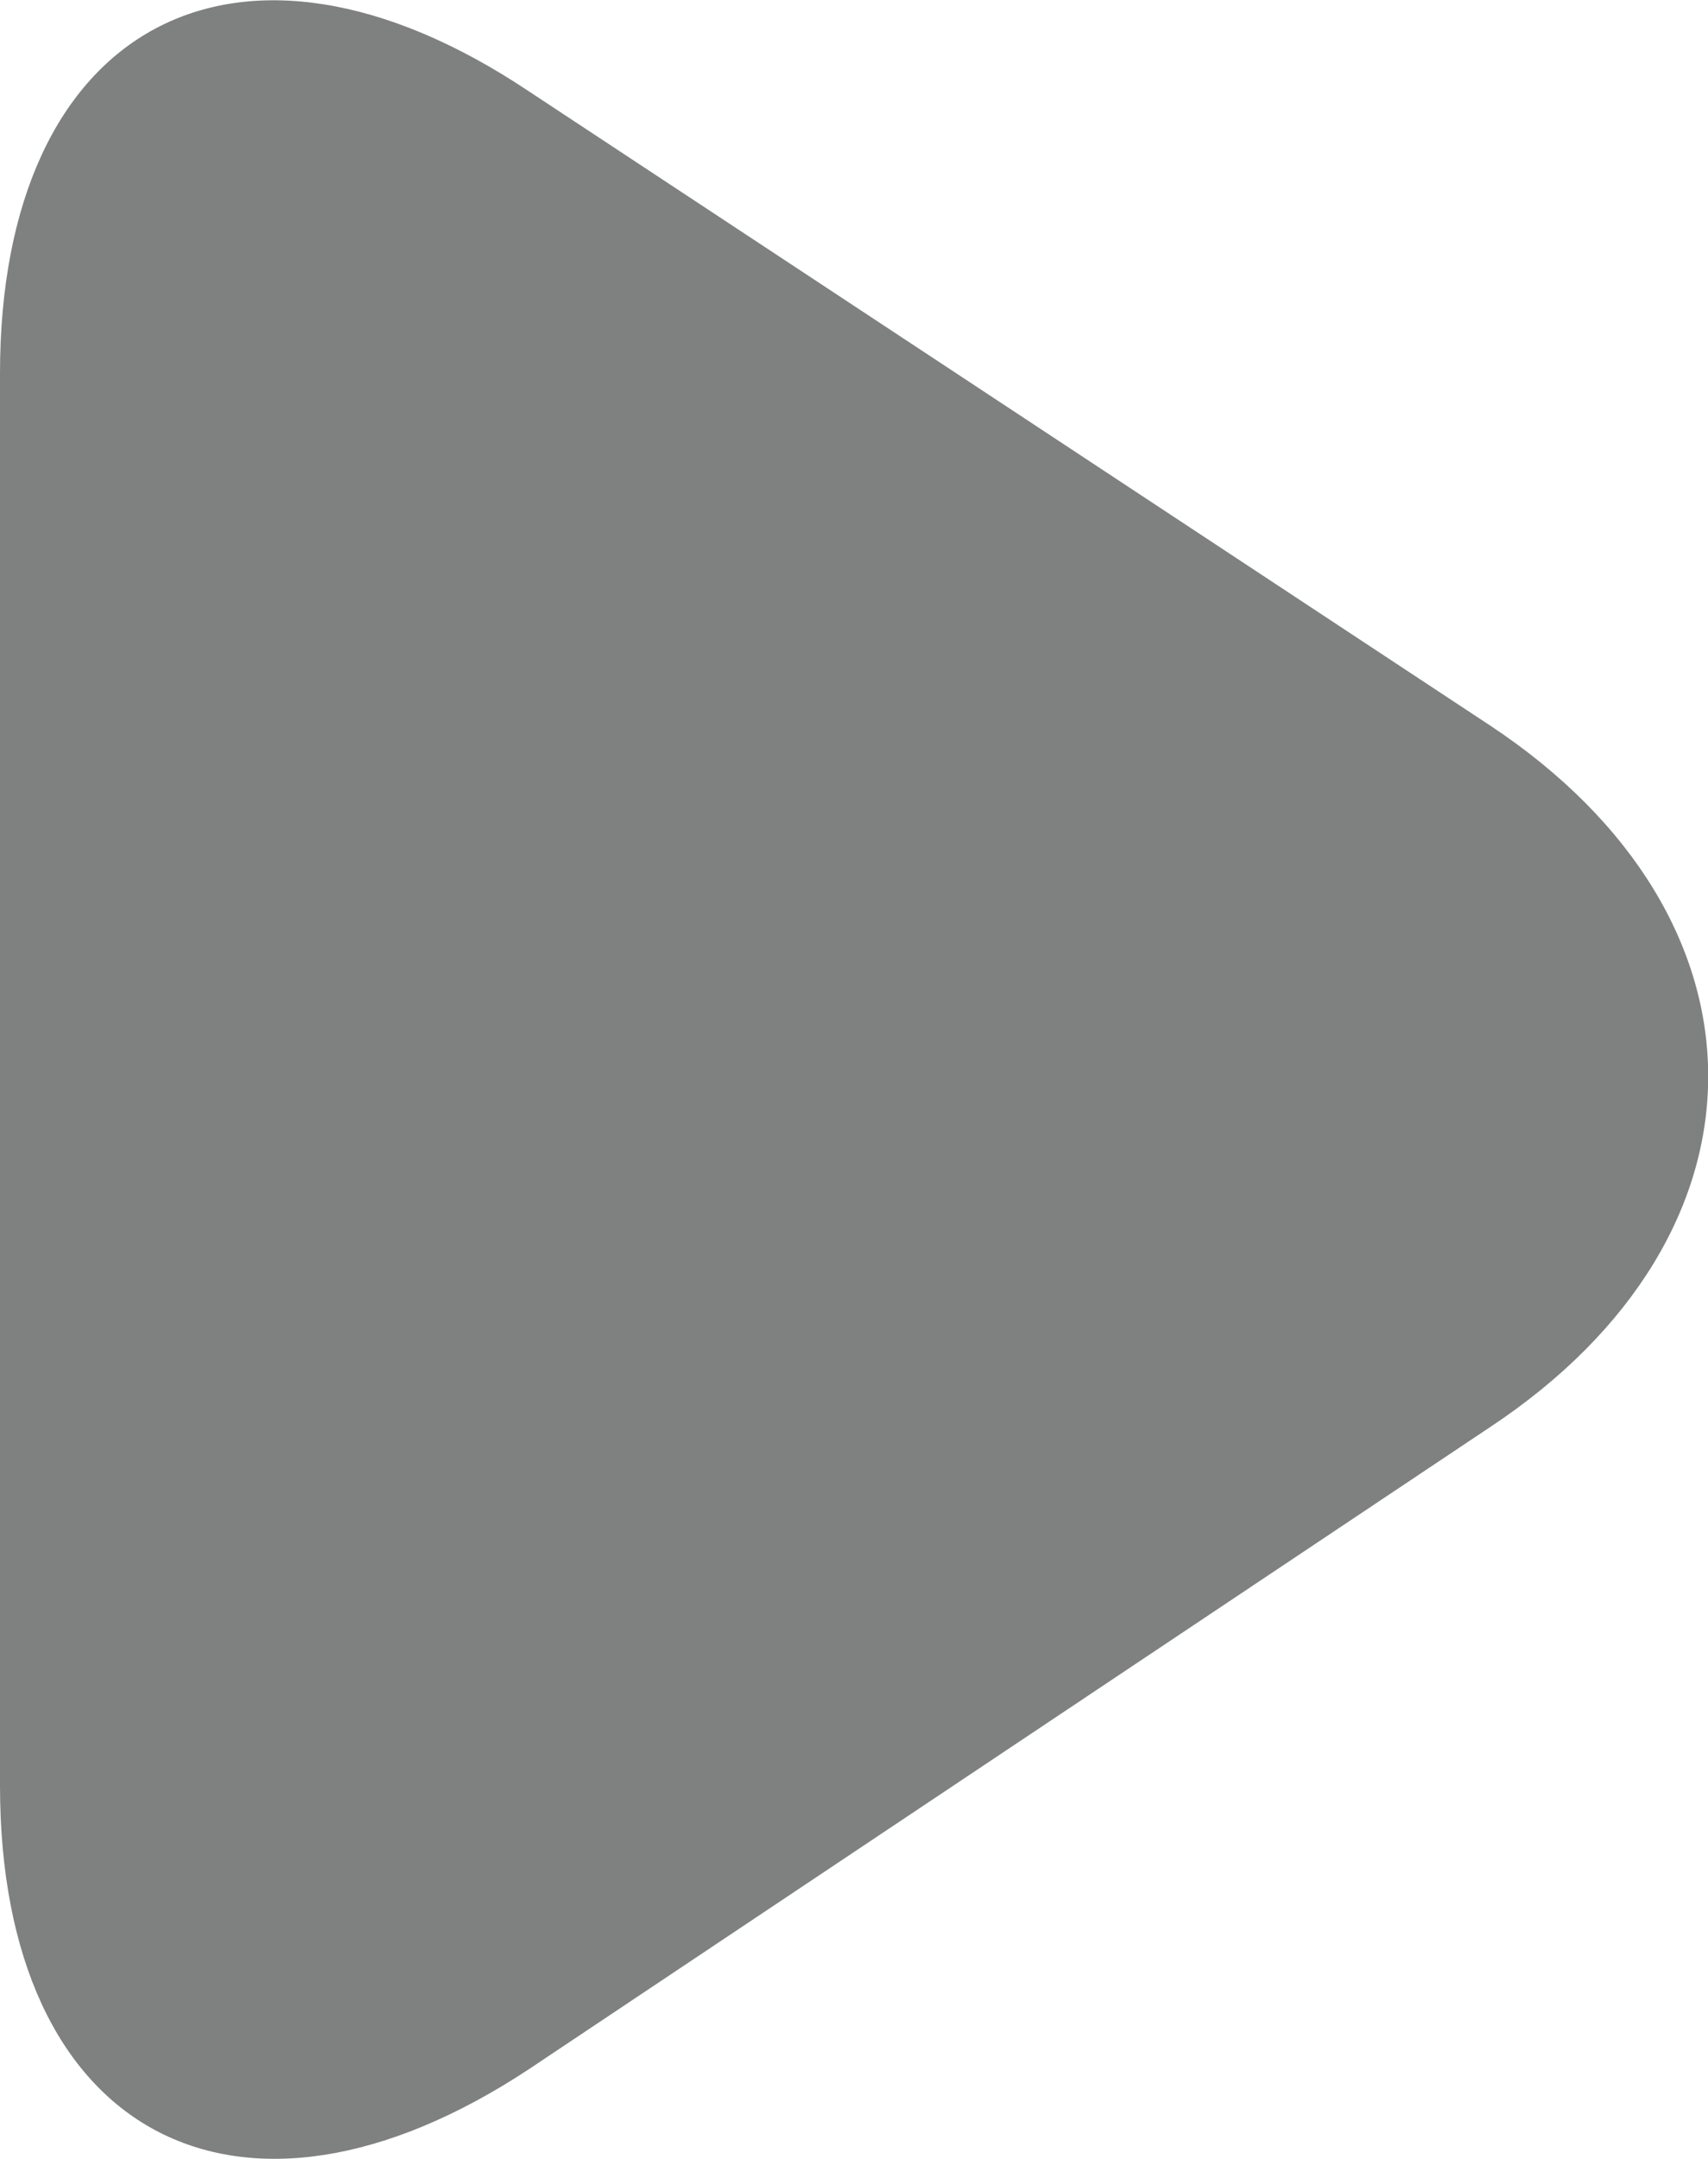 <svg xmlns="http://www.w3.org/2000/svg" viewBox="0 0 21.55 27.23"><defs><style>.cls-1{fill:#7f8080;}</style></defs><g id="Capa_2" data-name="Capa 2"><g id="Capa_2-2" data-name="Capa 2"><path class="cls-1" d="M0,22.52c0,4.4,3,6,6.67,3.58L18.8,18c3.67-2.43,3.67-6.42,0-8.85l-12.13-8C3-1.3,0,.31,0,4.71Z"/></g></g></svg>